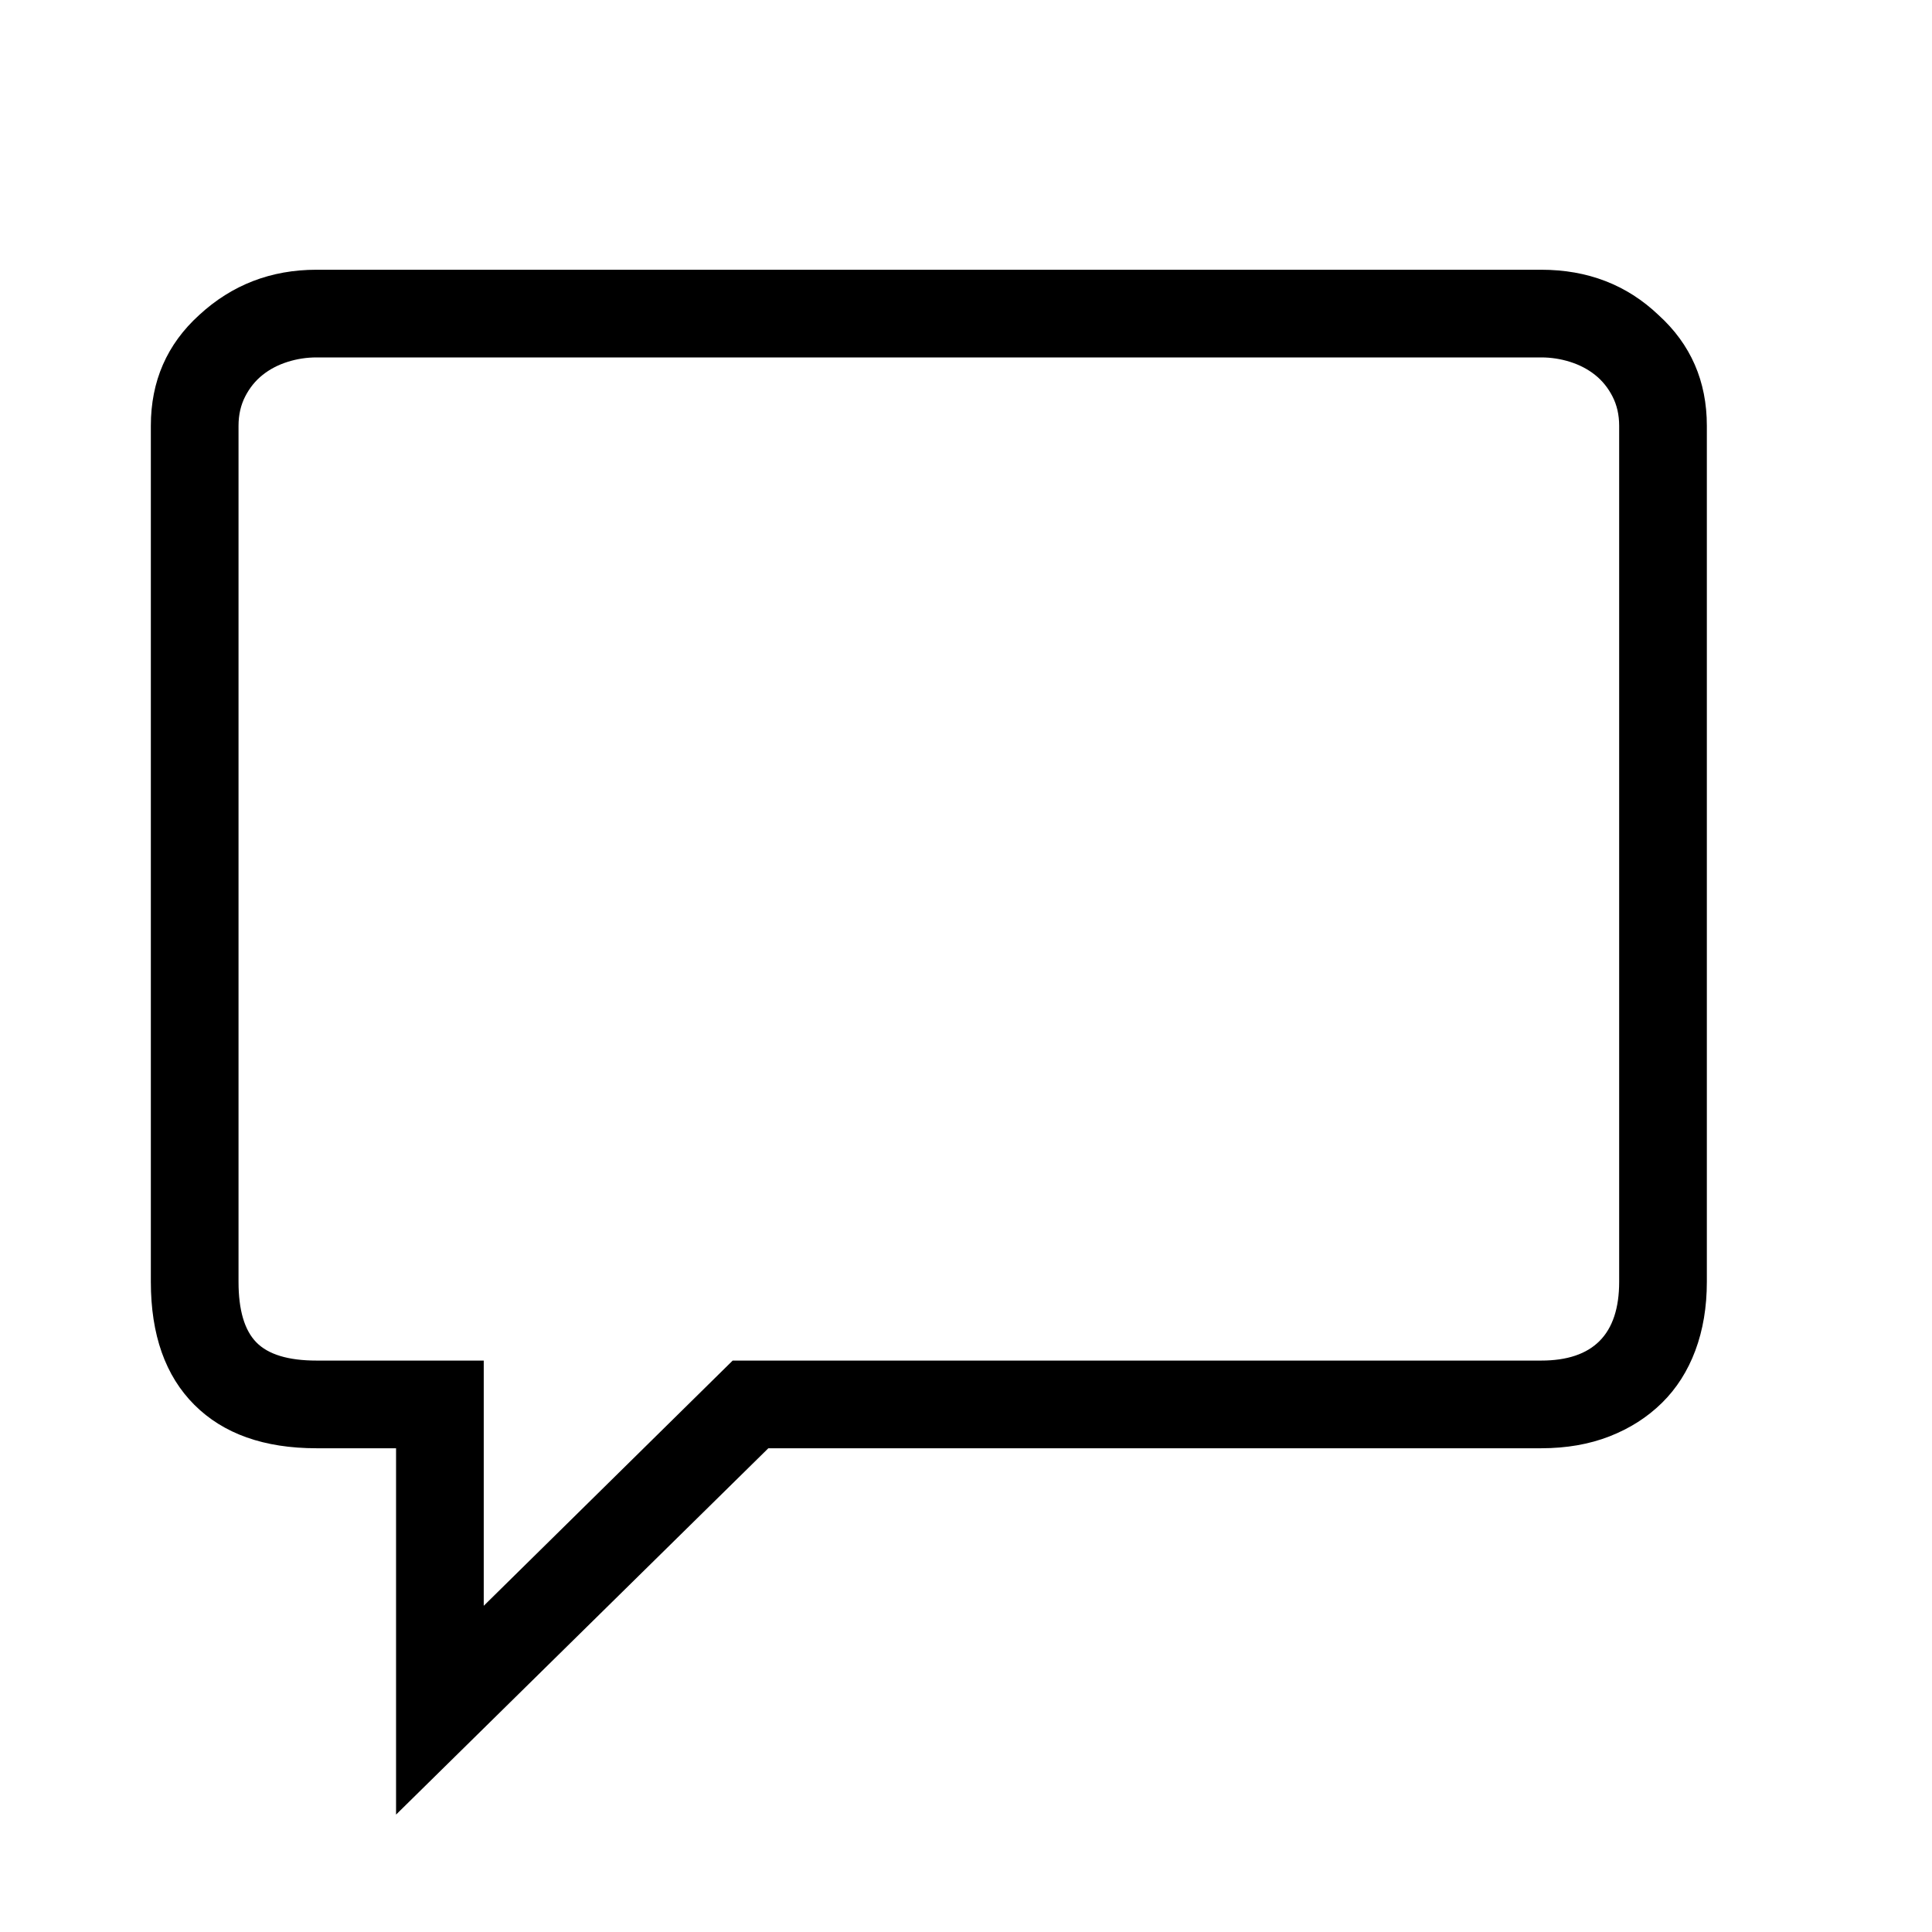 <svg xmlns="http://www.w3.org/2000/svg"
    viewBox="0 0 2600 2600">
  <!--
Digitized data copyright © 2011, Google Corporation.
Android is a trademark of Google and may be registered in certain jurisdictions.
Licensed under the Apache License, Version 2.0
http://www.apache.org/licenses/LICENSE-2.0
  -->
<path d="M2074 481L2074 481 426 481Q406 481 387 487 368 493 353.5 504.5 339 516 330 533.5 321 551 321 573L321 573 321 1725Q321 1782 345 1806.5 369 1831 426 1831L426 1831 651 1831 651 2161 986 1831 2074 1831Q2179 1831 2179 1725L2179 1725 2179 573Q2179 551 2170 533.5 2161 516 2146.5 504.5 2132 493 2113 487 2094 481 2074 481ZM2074 1949L1034 1949 533 2442 533 1949 426 1949Q320 1949 261.5 1890.5 203 1832 203 1725L203 1725 203 573Q203 483 268 424L268 424Q334 363 426 363L426 363 2074 363Q2168 363 2232 424L2232 424Q2297 483 2297 573L2297 573 2297 1725Q2297 1776 2281.5 1817.5 2266 1859 2236.5 1888 2207 1917 2166 1933 2125 1949 2074 1949L2074 1949Z"/>
</svg>
